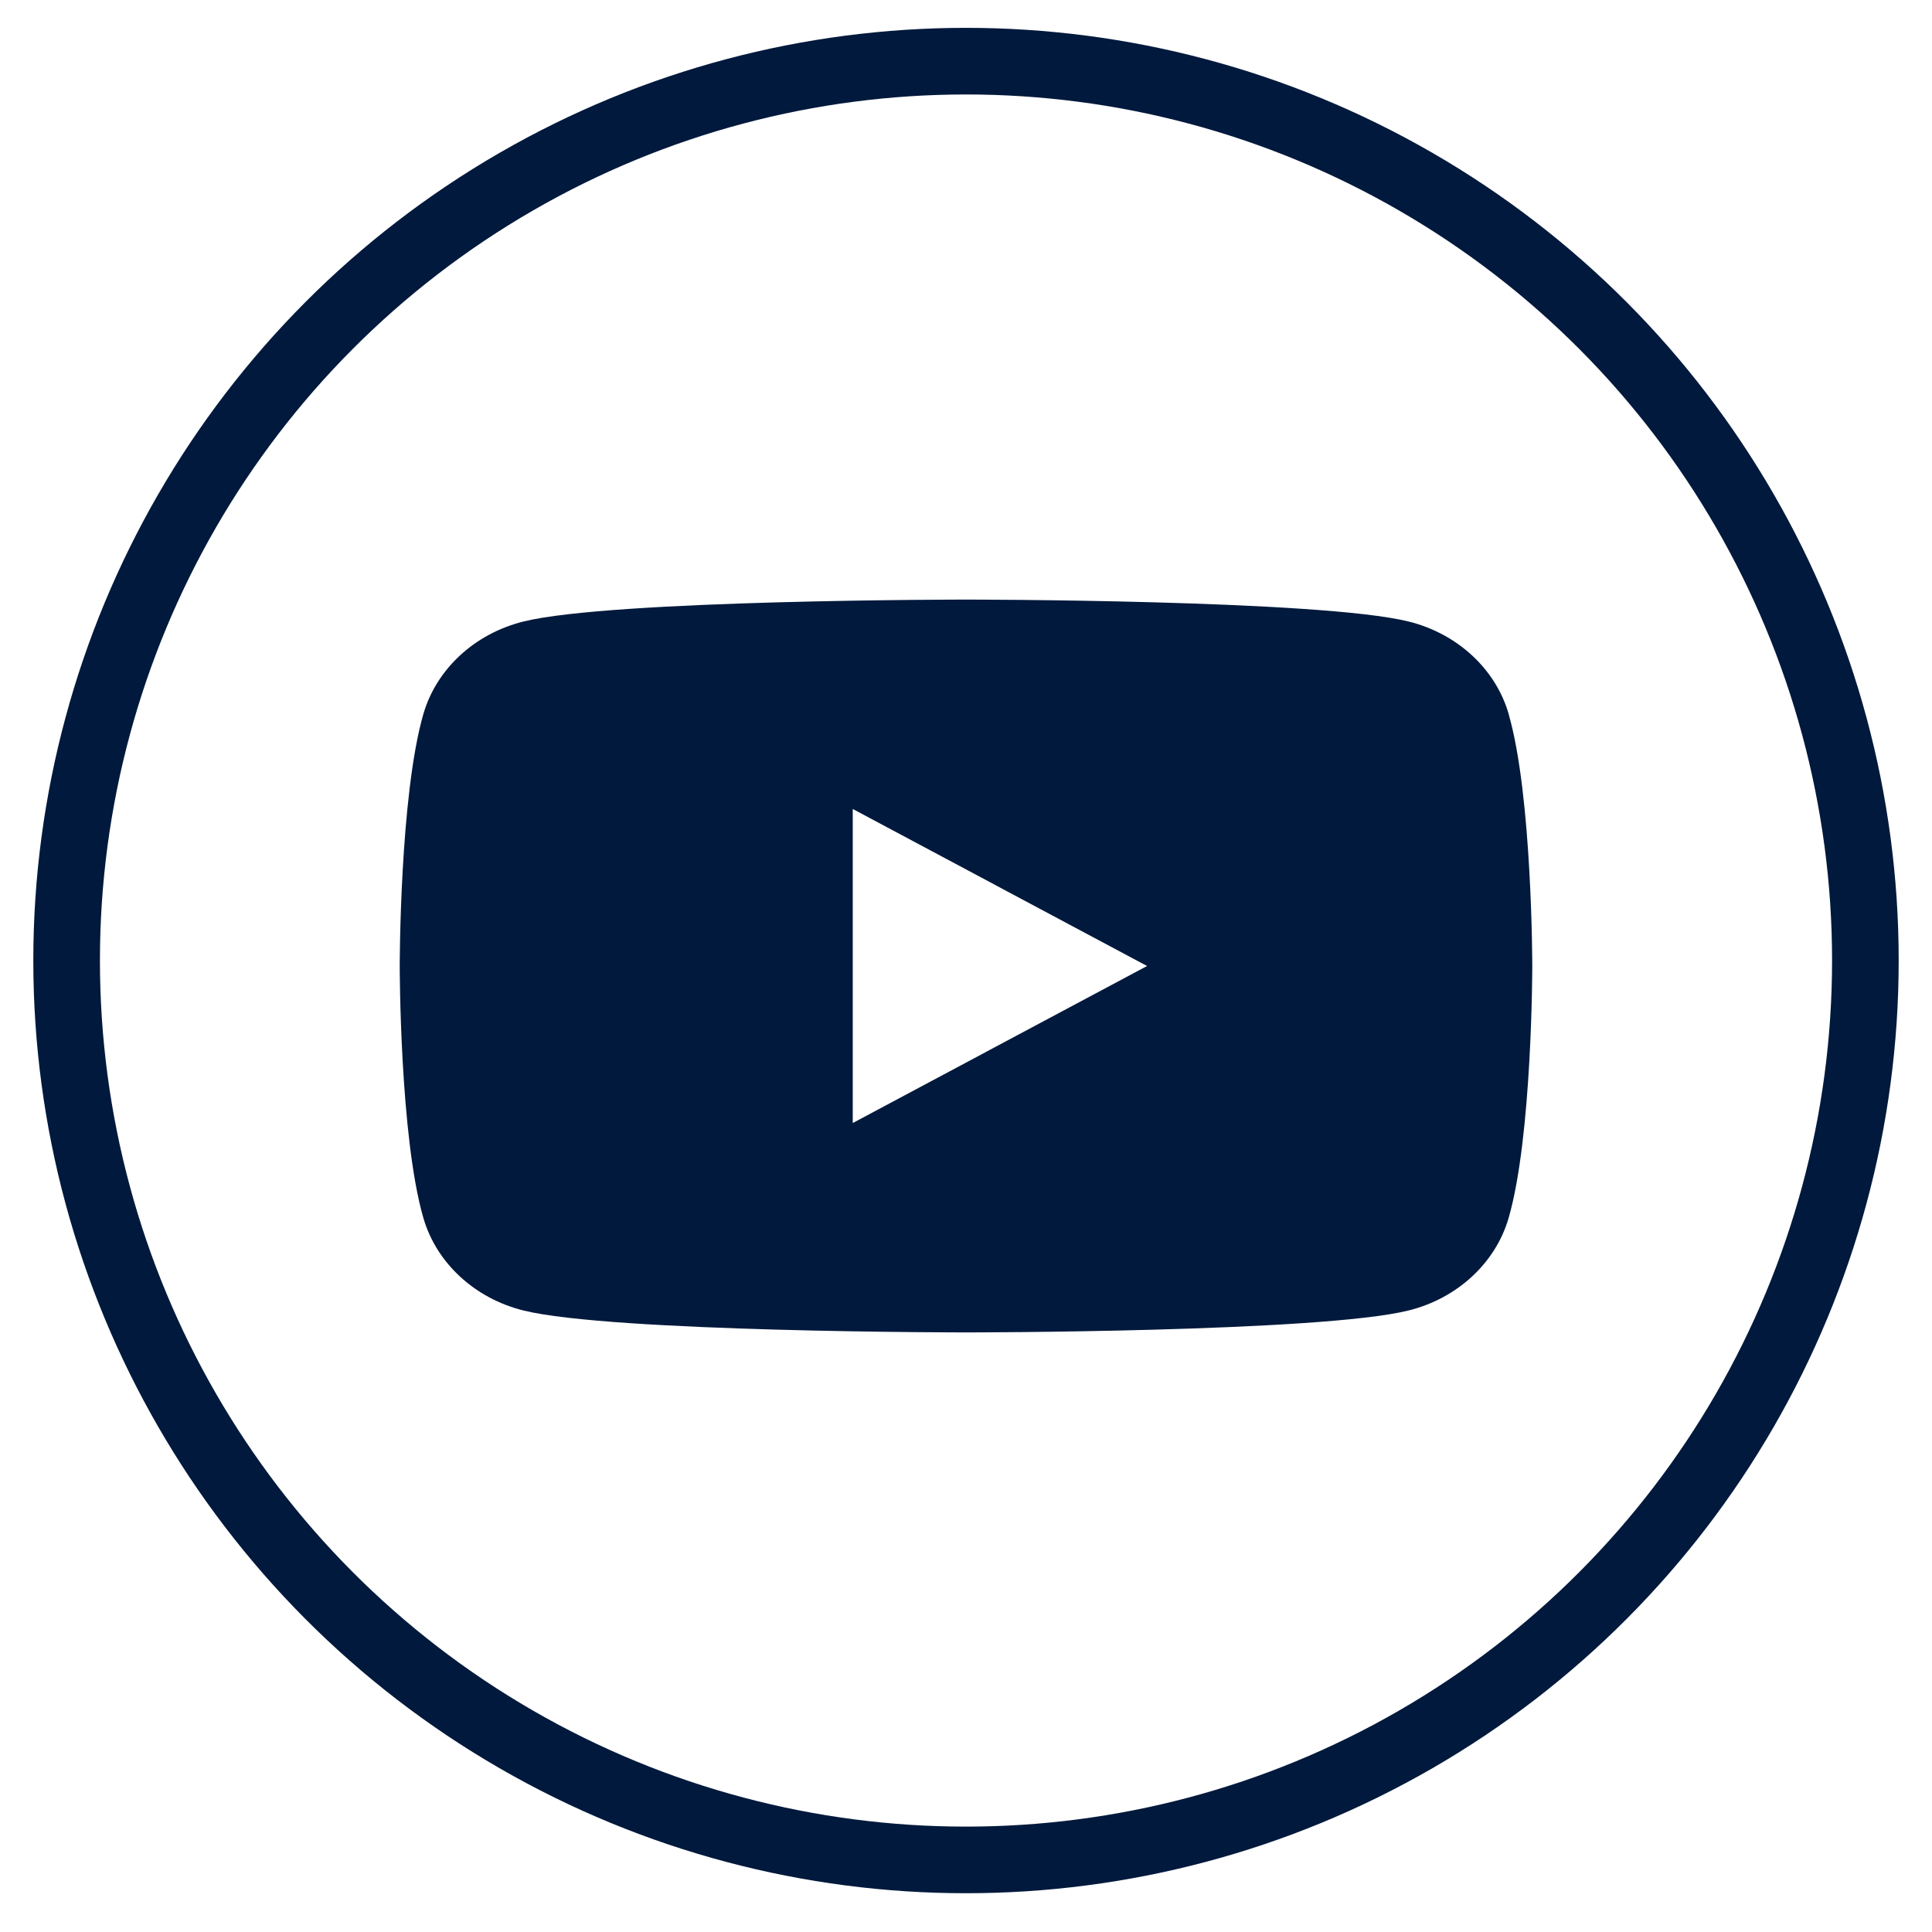 <svg width="29" height="29" viewBox="0 0 29 29" fill="none" xmlns="http://www.w3.org/2000/svg">
<circle cx="14.5" cy="14.418" r="13.5" stroke="#00193C"/>
<g clip-path="url(#clip0_43_1647)">
<path fill-rule="evenodd" clip-rule="evenodd" d="M21.143 9.329C21.875 9.51 22.45 10.041 22.646 10.718H22.645C23 11.943 23 14.5 23 14.5C23 14.5 23 17.057 22.645 18.282C22.449 18.959 21.873 19.49 21.142 19.671C19.816 20 14.5 20 14.5 20C14.5 20 9.184 20 7.858 19.671C7.127 19.49 6.551 18.959 6.355 18.282C6 17.057 6 14.5 6 14.5C6 14.5 6 11.943 6.355 10.718C6.551 10.041 7.127 9.51 7.858 9.329C9.184 9 14.5 9 14.5 9C14.5 9 19.816 9 21.143 9.329ZM17.218 14.5L12.8 12.143V16.857L17.218 14.5Z" fill="#00193C"/>
</g>
<defs>
<clipPath id="clip0_43_1647">
<rect width="17" height="11" fill="white" transform="translate(6 9)"/>
</clipPath>
</defs>
</svg>
